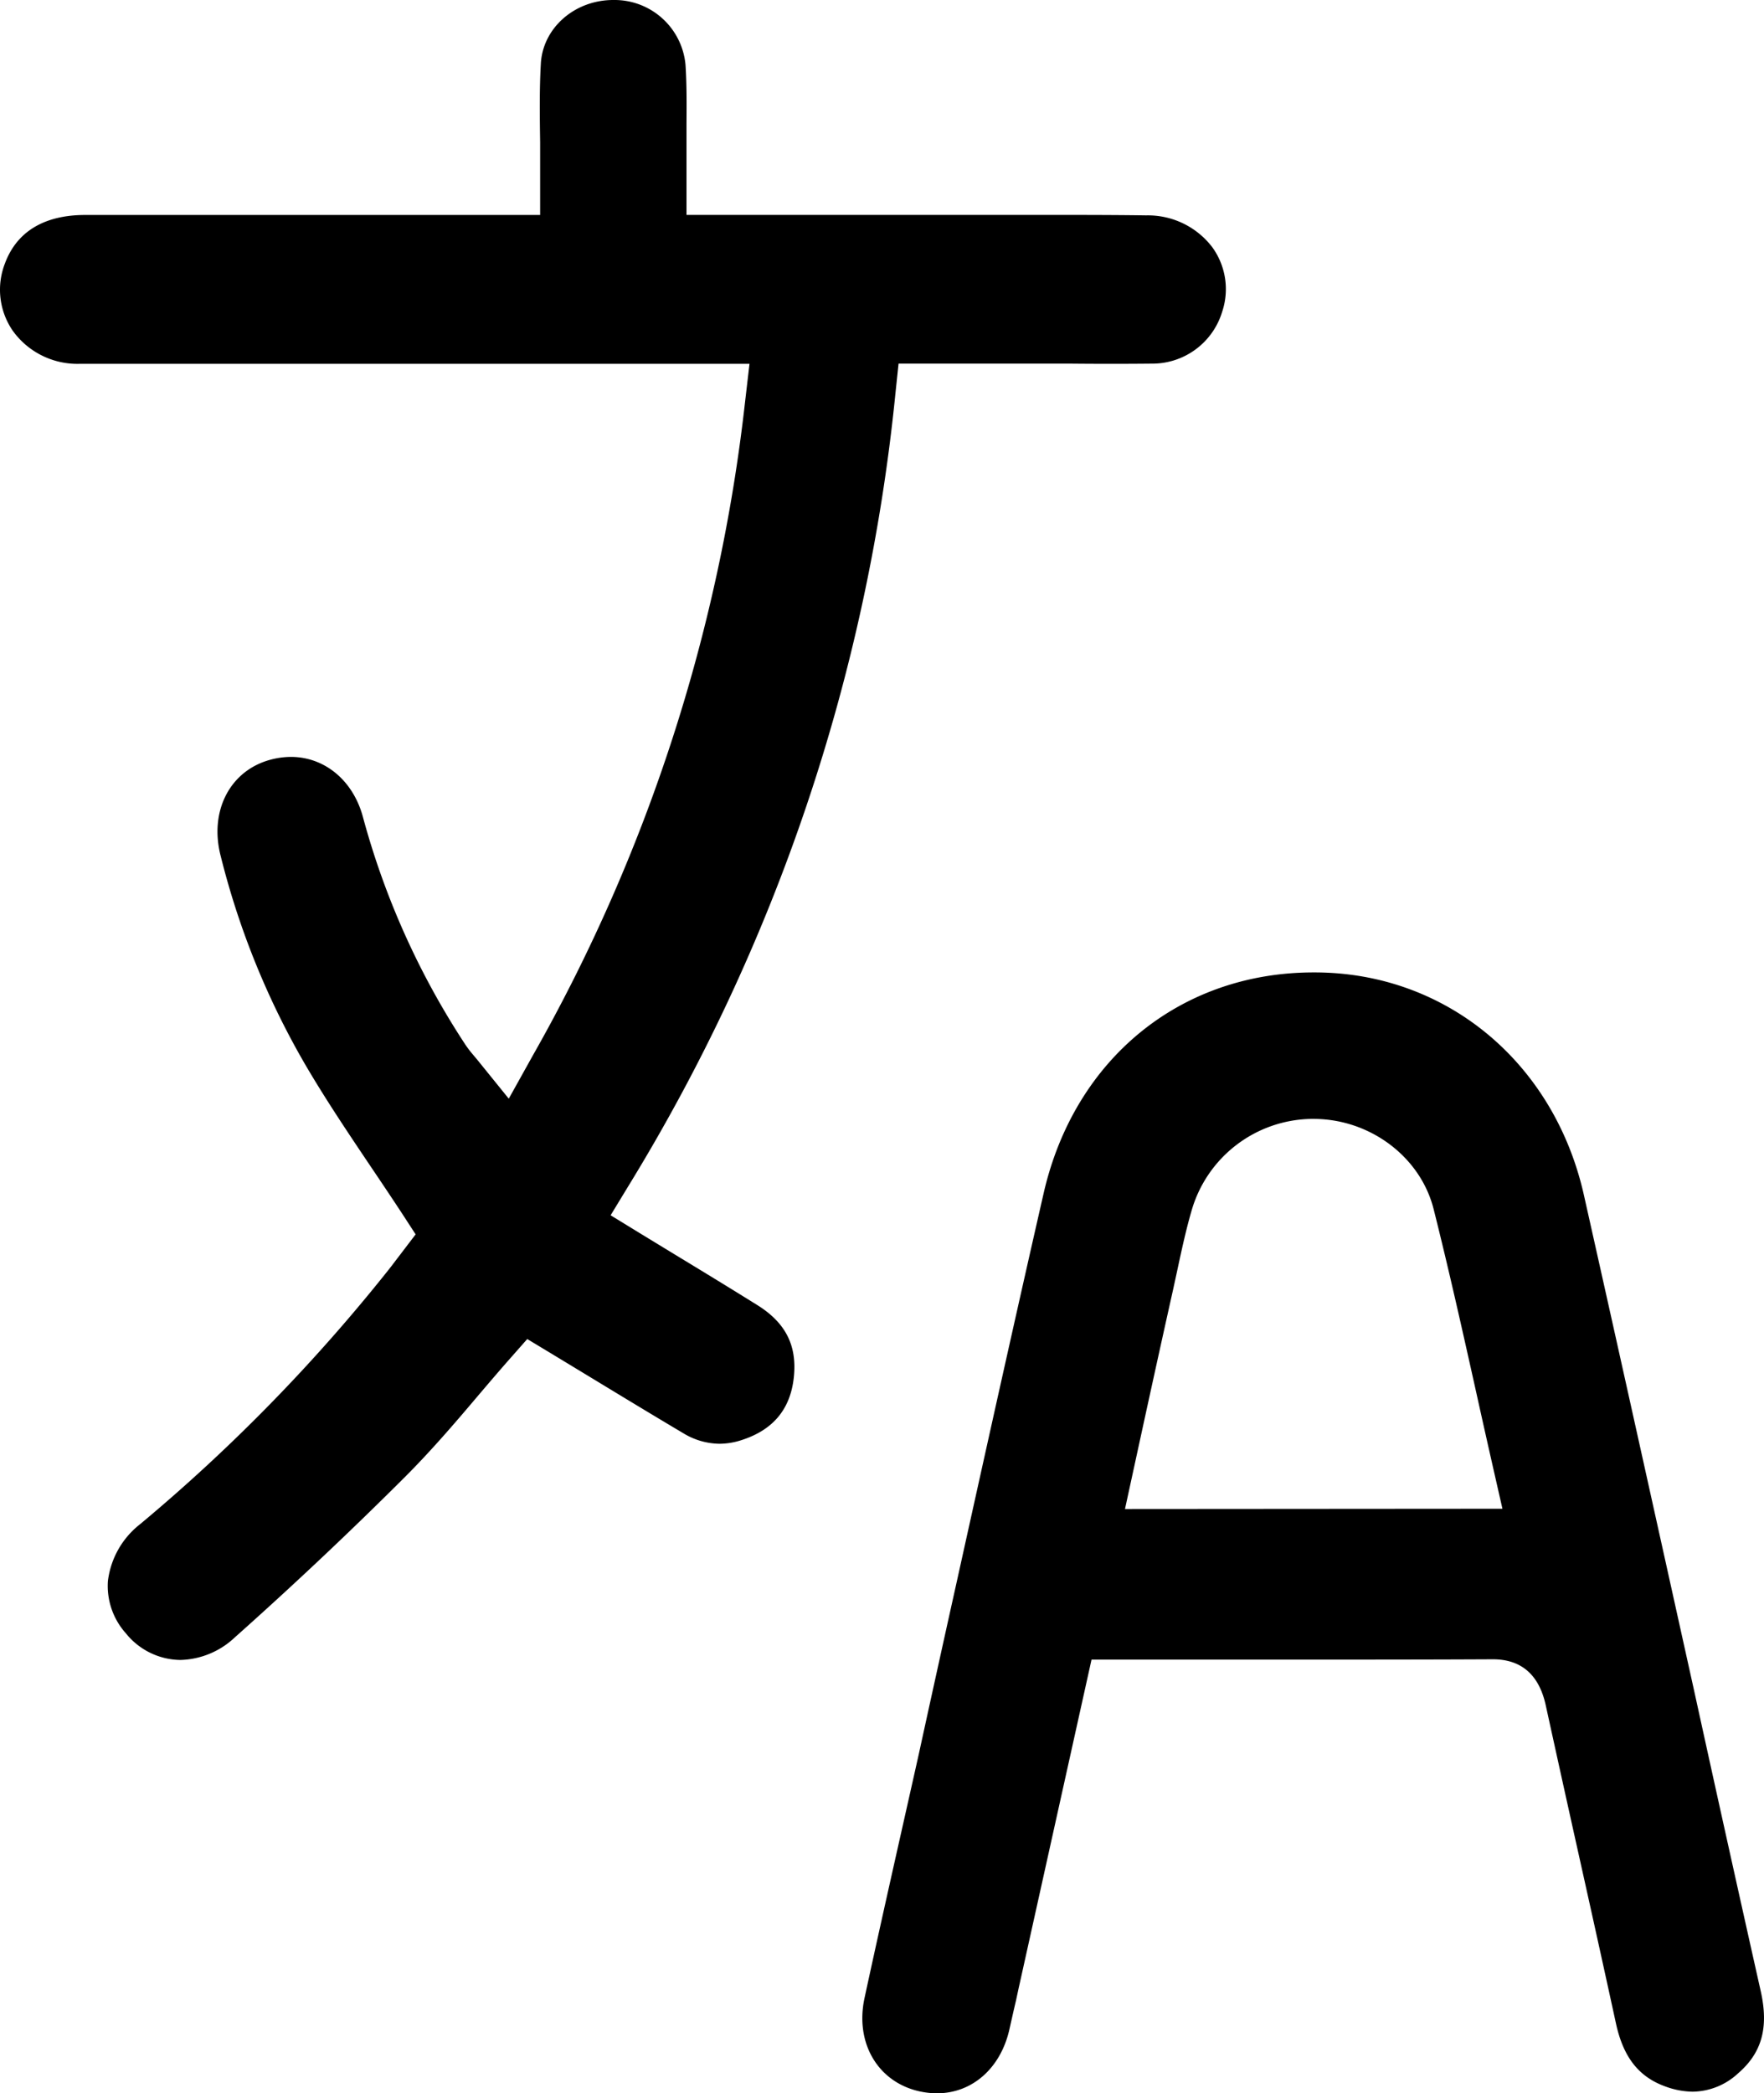 <svg xmlns="http://www.w3.org/2000/svg" viewBox="0 0 261.53 310.21"><g id="Layer_2" data-name="Layer 2"><g id="Layer_1-2" data-name="Layer 1"><path d="M181.2,46.2a10.82,10.82,0,0,1-10.45,7.69q-6,.06-12.05,0H133.22l-.47,4.48A277.14,277.14,0,0,1,93.12,175.84l-2.59,4.26,4.26,2.61,5.4,3.29c4,2.42,8.09,4.92,12.09,7.41,4.2,2.62,5.92,6,5.41,10.72s-3.08,7.81-7.82,9.31a10.65,10.65,0,0,1-3.2.52,10.51,10.51,0,0,1-5.36-1.56c-4.59-2.72-9.25-5.55-13.75-8.28l-5.81-3.52-3.58-2.16-2.76,3.13c-1.55,1.76-3.08,3.56-4.63,5.38-3.38,4-6.88,8.06-10.57,11.76-8,8-16.54,16.06-25.39,23.94A12.19,12.19,0,0,1,26.74,246a10.52,10.52,0,0,1-8.08-3.95A10.52,10.52,0,0,1,16,234.29a12.63,12.63,0,0,1,4.78-8.42,258.52,258.52,0,0,0,36.78-37.63c.51-.64,1-1.3,1.43-1.86l2.63-3.45-1.95-3c-1.52-2.32-3.06-4.61-4.59-6.88-3.43-5.1-6.67-9.92-9.66-15a118.45,118.45,0,0,1-12.7-31.19c-1.73-6.67,1.38-12.68,7.4-14.28a11.81,11.81,0,0,1,3-.41c5,0,9.2,3.47,10.67,8.84A116.72,116.72,0,0,0,69,154.82a16.2,16.2,0,0,0,1.14,1.49l.66.79,4.63,5.72L79,156.41A253.2,253.2,0,0,0,110.47,59.5l.65-5.58H50.37q-19.3,0-38.63,0A11.8,11.8,0,0,1,1.88,49,10.72,10.72,0,0,1,.71,39.1c2.2-6,7.65-7.23,11.83-7.24H80.08v-5c0-2,0-3.87,0-5.76-.06-4-.11-7.83.1-11.57C80.42,4.18,85.17,0,90.92,0H91a10.56,10.56,0,0,1,10.63,9.57c.19,2.85.17,5.71.15,8.75,0,1.36,0,2.72,0,4.08,0,.88,0,1.76,0,2.78v6.67h27.75l12.18,0h12.06c6.24,0,11.37,0,16.14.07a12,12,0,0,1,9.81,4.7A10.58,10.58,0,0,1,181.2,46.2Z"/><path d="M261.05,295.1q-5-22.28-9.88-44.55c-5.34-24.08-10.85-49-16.34-73.44-4.42-19.68-20.46-33-39.92-33h-.16c-19.74,0-35.43,12.81-40,32.64-4.39,19.21-8.72,38.77-12.91,57.7Q139,247.21,136.21,260q-1.29,5.76-2.59,11.53c-1.81,8.06-3.68,16.39-5.45,24.59-1.43,6.66,2,12.47,8.2,13.82a12.42,12.42,0,0,0,2.54.28c5.2,0,9.4-3.68,10.72-9.37.33-1.45.65-2.91,1-4.37.18-.84.36-1.69.55-2.53l10.65-48H192c9.81,0,19.55,0,29.33-.05,4.22,0,6.85,2.29,7.84,6.81q2.42,11.05,4.88,22.09c1.83,8.21,3.71,16.7,5.53,25.06,1.09,5,3.36,7.93,7.36,9.36a12.08,12.08,0,0,0,4,.76,10.07,10.07,0,0,0,6.75-2.72C261.22,304.22,262.25,300.47,261.05,295.1Zm-94.26-71.47,3-13.79c1.38-6.31,2.75-12.54,4.14-18.76l.57-2.62c.63-2.93,1.28-6,2.15-9a18.78,18.78,0,0,1,17.67-13.64h.44c8.35,0,15.84,5.62,17.79,13.37,2.25,8.94,4.3,18.12,6.28,27q1.24,5.61,2.53,11.29l1.39,6.11Z"/></g></g></svg>